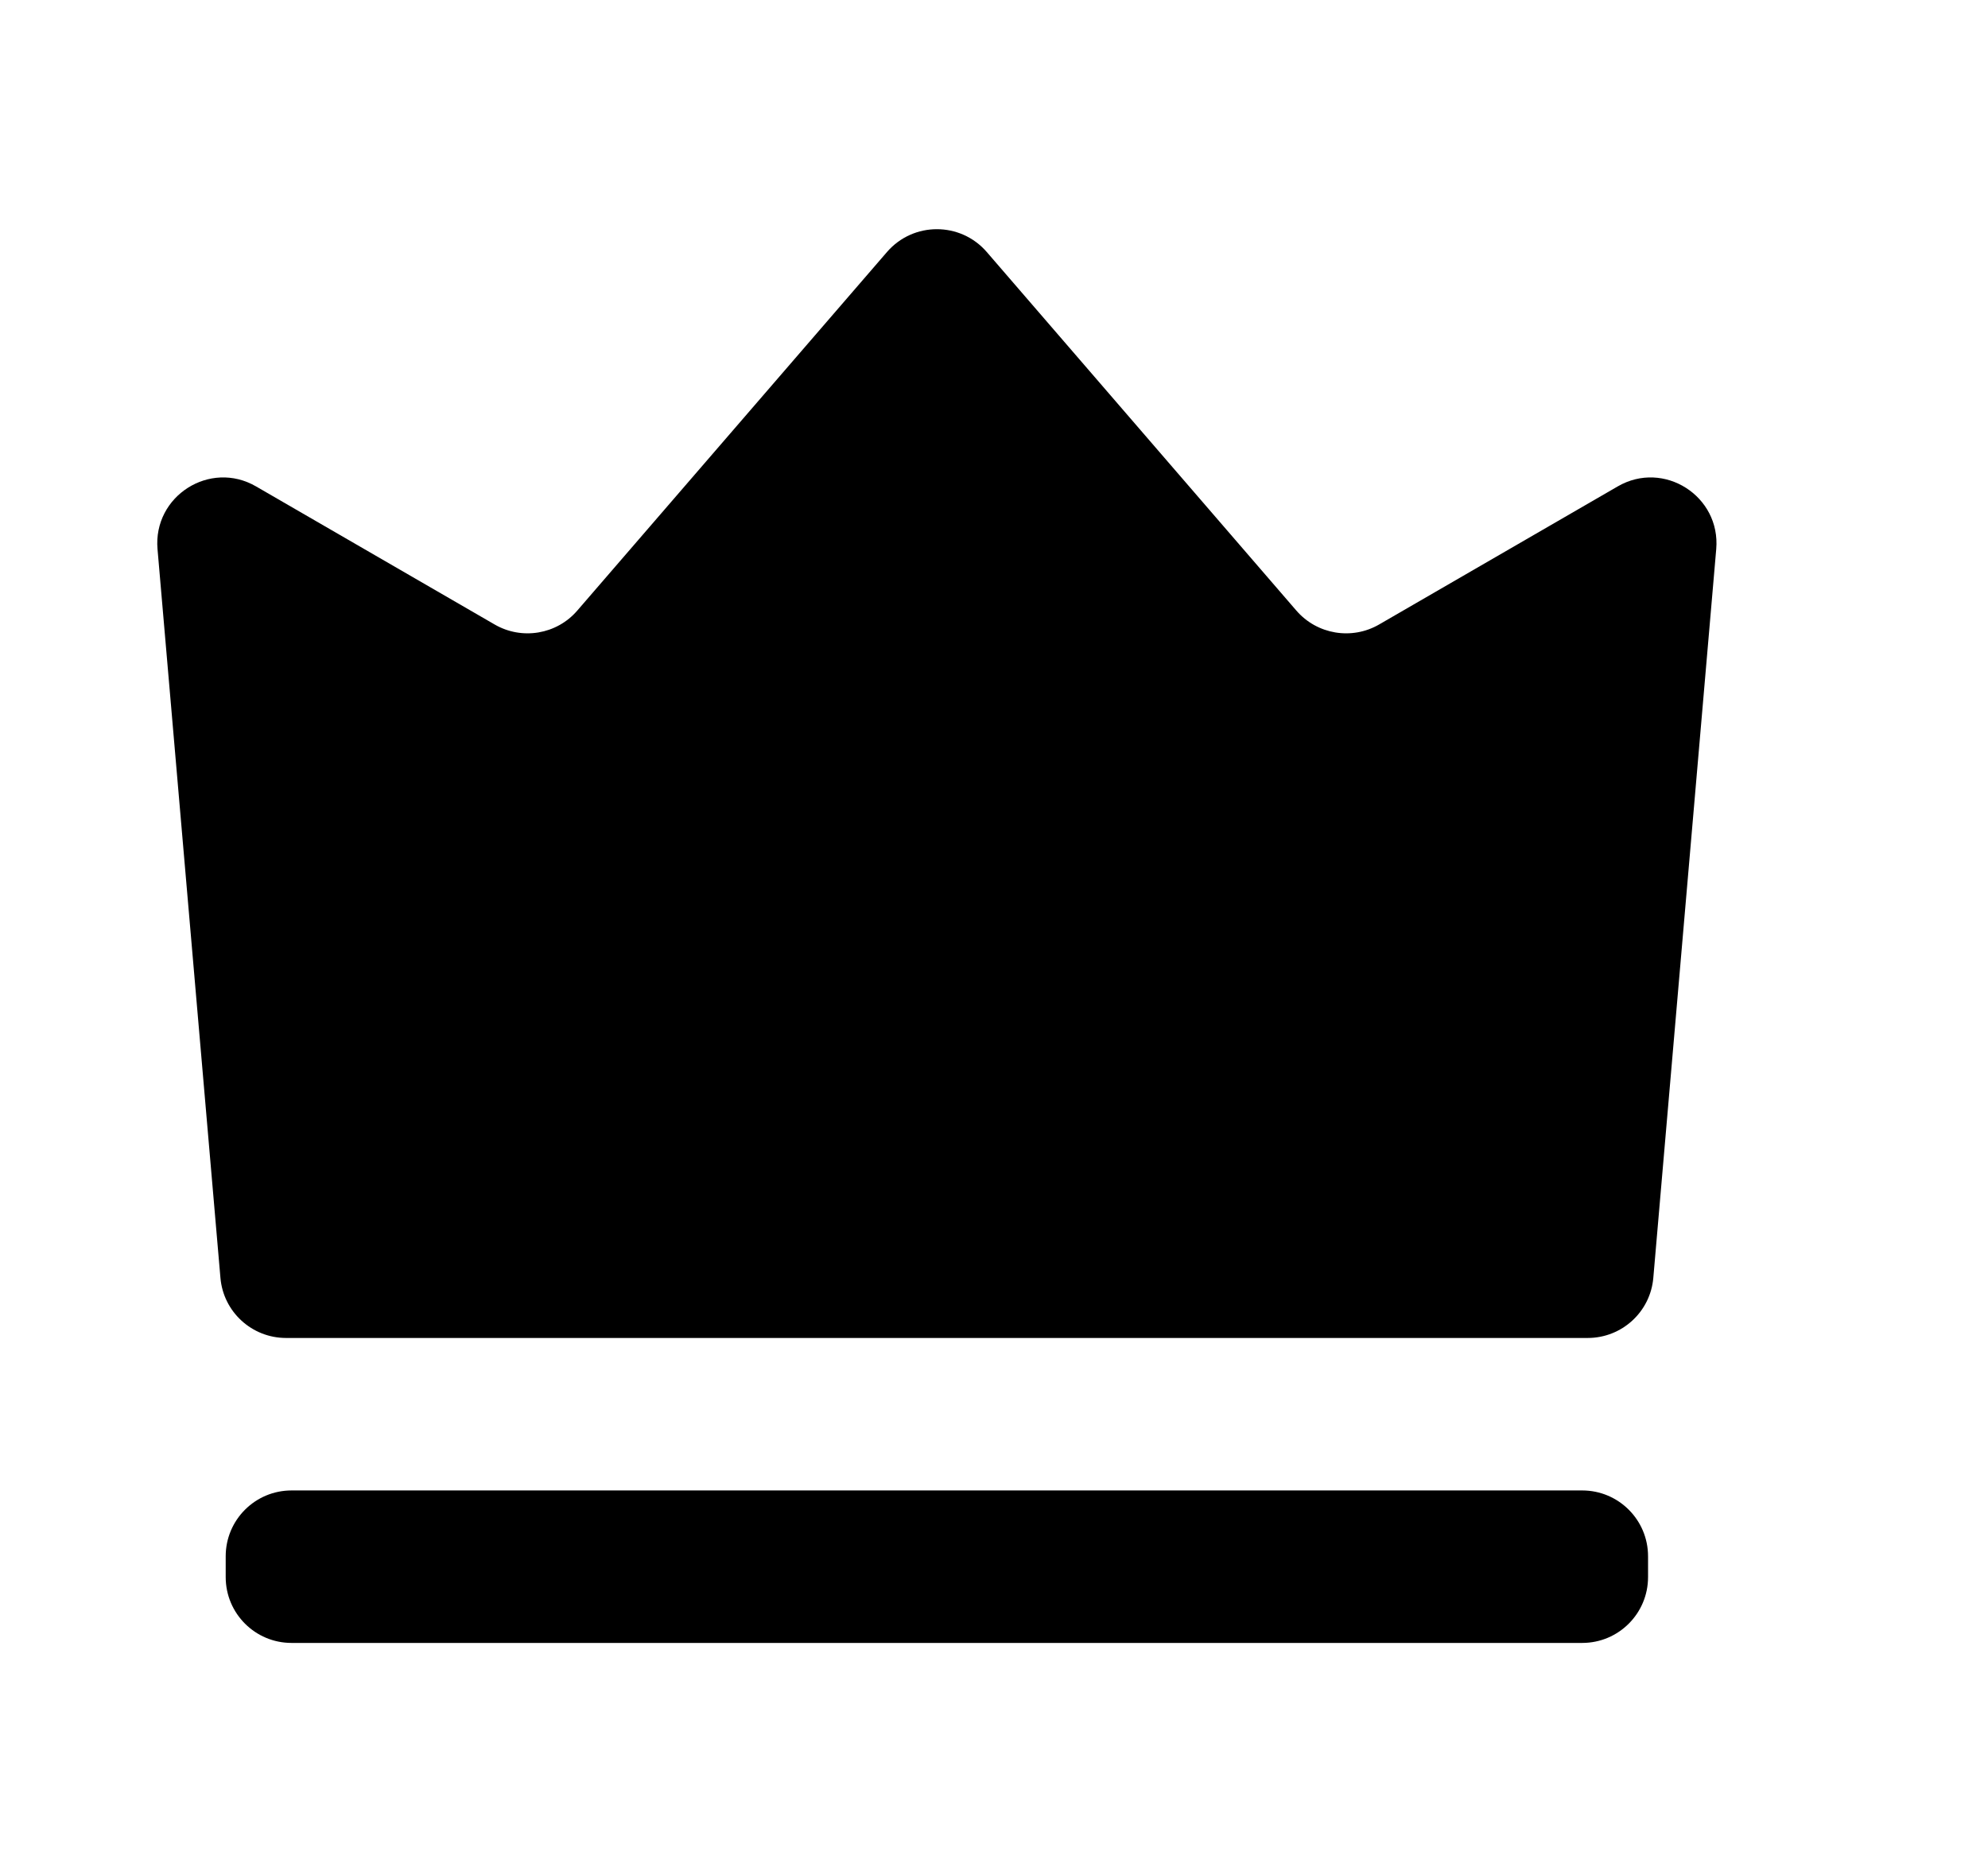 <svg xmlns="http://www.w3.org/2000/svg" width="17" height="16" viewBox="0 0 17 16" fill="none"><rect width="17" height="16" fill="none"/>
<path d="M1.93 13.309C1.93 12.998 2.182 12.746 2.493 12.746H13.53C13.841 12.746 14.093 12.998 14.093 13.309V13.487C14.093 13.798 13.841 14.05 13.53 14.05H2.493C2.182 14.05 1.93 13.798 1.93 13.487V13.309ZM1.347 4.696C1.308 4.242 1.796 3.931 2.19 4.16L4.229 5.34C4.463 5.476 4.761 5.426 4.937 5.221L7.585 2.155C7.81 1.895 8.213 1.895 8.438 2.155L11.085 5.221C11.262 5.426 11.56 5.476 11.794 5.34L13.833 4.16C14.227 3.931 14.715 4.242 14.676 4.696L14.138 10.928C14.113 11.219 13.869 11.442 13.577 11.442H2.446C2.154 11.442 1.91 11.219 1.885 10.928L1.347 4.696Z" fill="black"/>
</svg>
